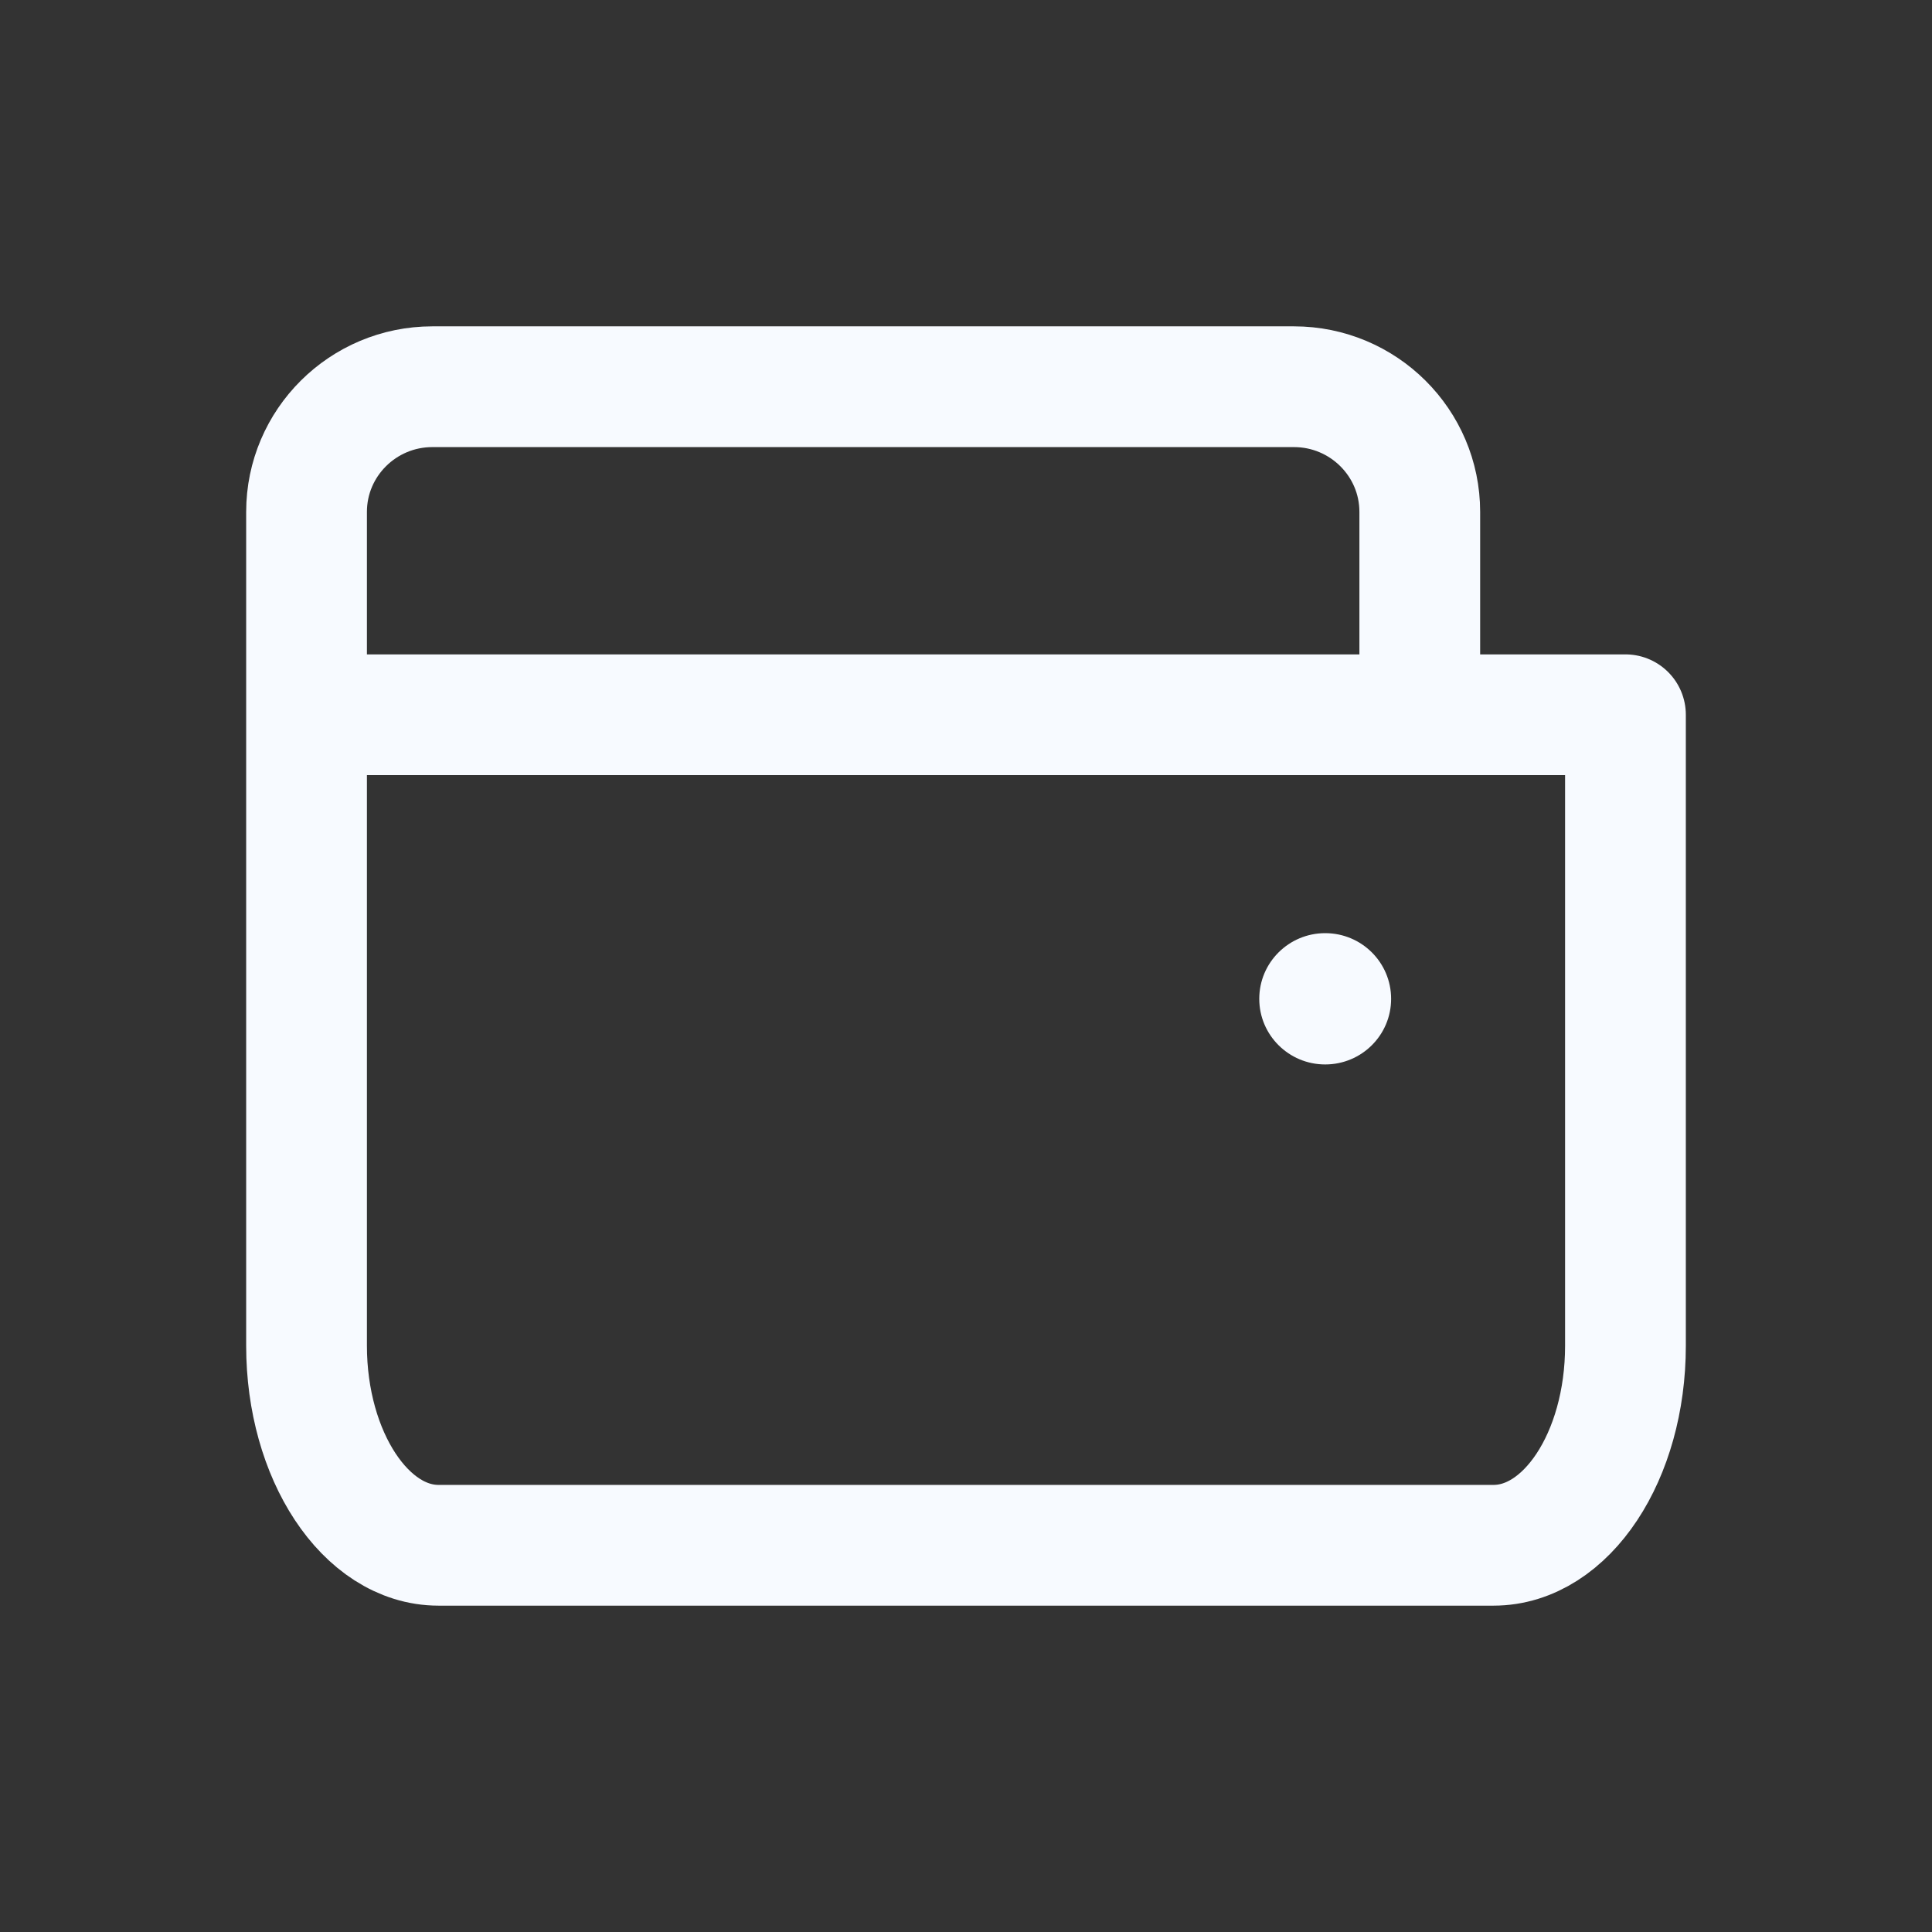 <svg width="24" height="24" viewBox="0 0 24 24" fill="none" xmlns="http://www.w3.org/2000/svg">
<rect x="0" y="0" width="24" height="24" fill="#333333" stroke="none"/>
<g clip-path="url(#clip0_24_4057)">
<path d="M3.808 8.879V16.718C3.808 18.08 4.541 19.196 5.447 19.196H18.553C19.459 19.196 20.192 18.091 20.192 16.718V8.879H17.637V6.359C17.637 5.501 16.936 4.804 16.074 4.804H5.371C4.509 4.804 3.808 5.501 3.808 6.359V8.879ZM3.808 8.879H17.626" stroke="#F7FAFF" stroke-width="1.5" stroke-linecap="round" stroke-linejoin="round"/>
<path d="M16.462 13.223C16.915 13.223 17.281 12.858 17.281 12.408C17.281 11.957 16.915 11.592 16.462 11.592C16.01 11.592 15.643 11.957 15.643 12.408C15.643 12.858 16.01 13.223 16.462 13.223Z" fill="#F7FAFF"/>
</g>
<defs>
<clipPath id="clip0_24_4057">
<rect width="18" height="16" fill="white" transform="translate(3 4)"/>
</clipPath>
</defs>
</svg>
